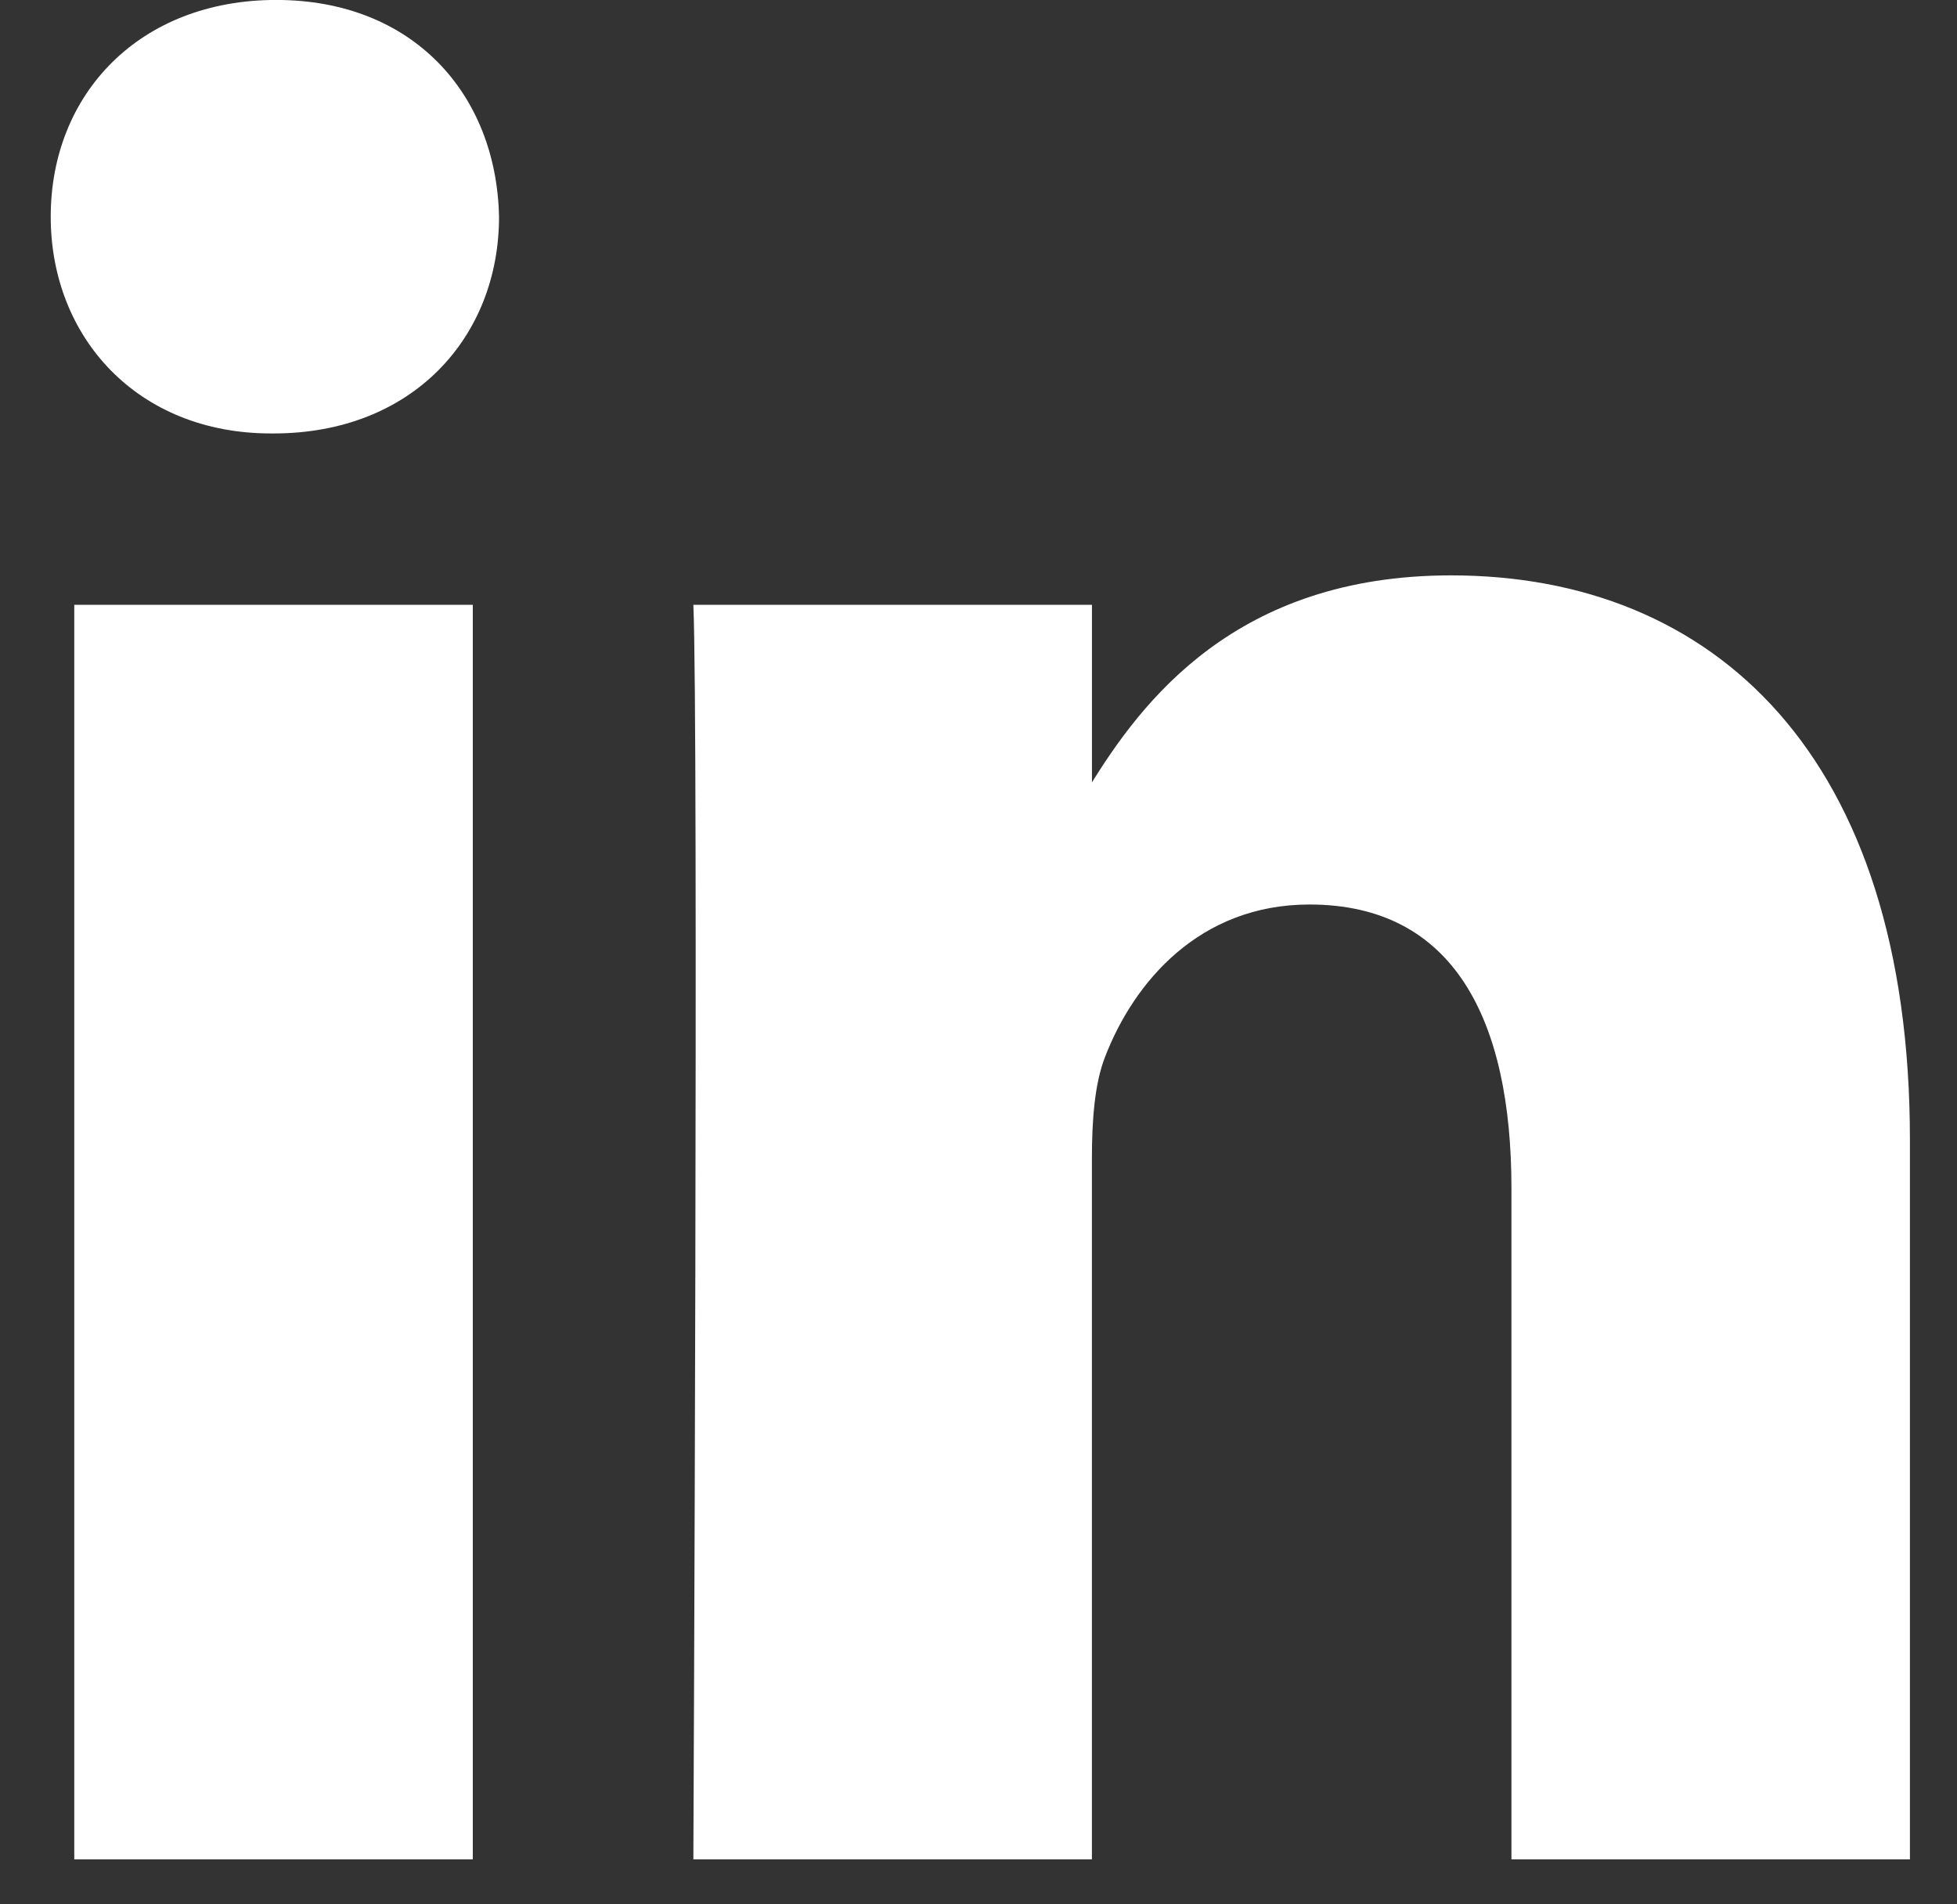 <svg width="37" height="36" viewBox="0 0 37 36" fill="none" xmlns="http://www.w3.org/2000/svg">
<rect x="0" y="0" width="37" height="36" fill="#333333" stroke="none"/>
<g clip-path="url(#clip0)">
<path d="M8.939 35.15V11.434H1.404V35.15H8.939ZM5.172 8.194C7.8 8.194 9.435 6.373 9.435 4.097C9.386 1.77 7.8 -0.001 5.222 -0.001C2.644 -0.001 0.959 1.77 0.959 4.097C0.959 6.373 2.594 8.194 5.123 8.194H5.172H5.172ZM13.109 35.15H20.644V21.906C20.644 21.197 20.693 20.489 20.892 19.982C21.437 18.566 22.677 17.099 24.758 17.099C27.485 17.099 28.576 19.274 28.576 22.462V35.15H36.11V21.551C36.11 14.267 32.393 10.877 27.435 10.877C23.37 10.877 21.586 13.254 20.594 14.873H20.645V11.433H13.109C13.208 13.659 13.109 35.15 13.109 35.15L13.109 35.15Z" fill="white"/>
</g>
<defs>
<clipPath id="clip0">
<rect width="35.151" height="35.151" fill="white" transform="translate(0.959)"/>
</clipPath>
</defs>
</svg>
